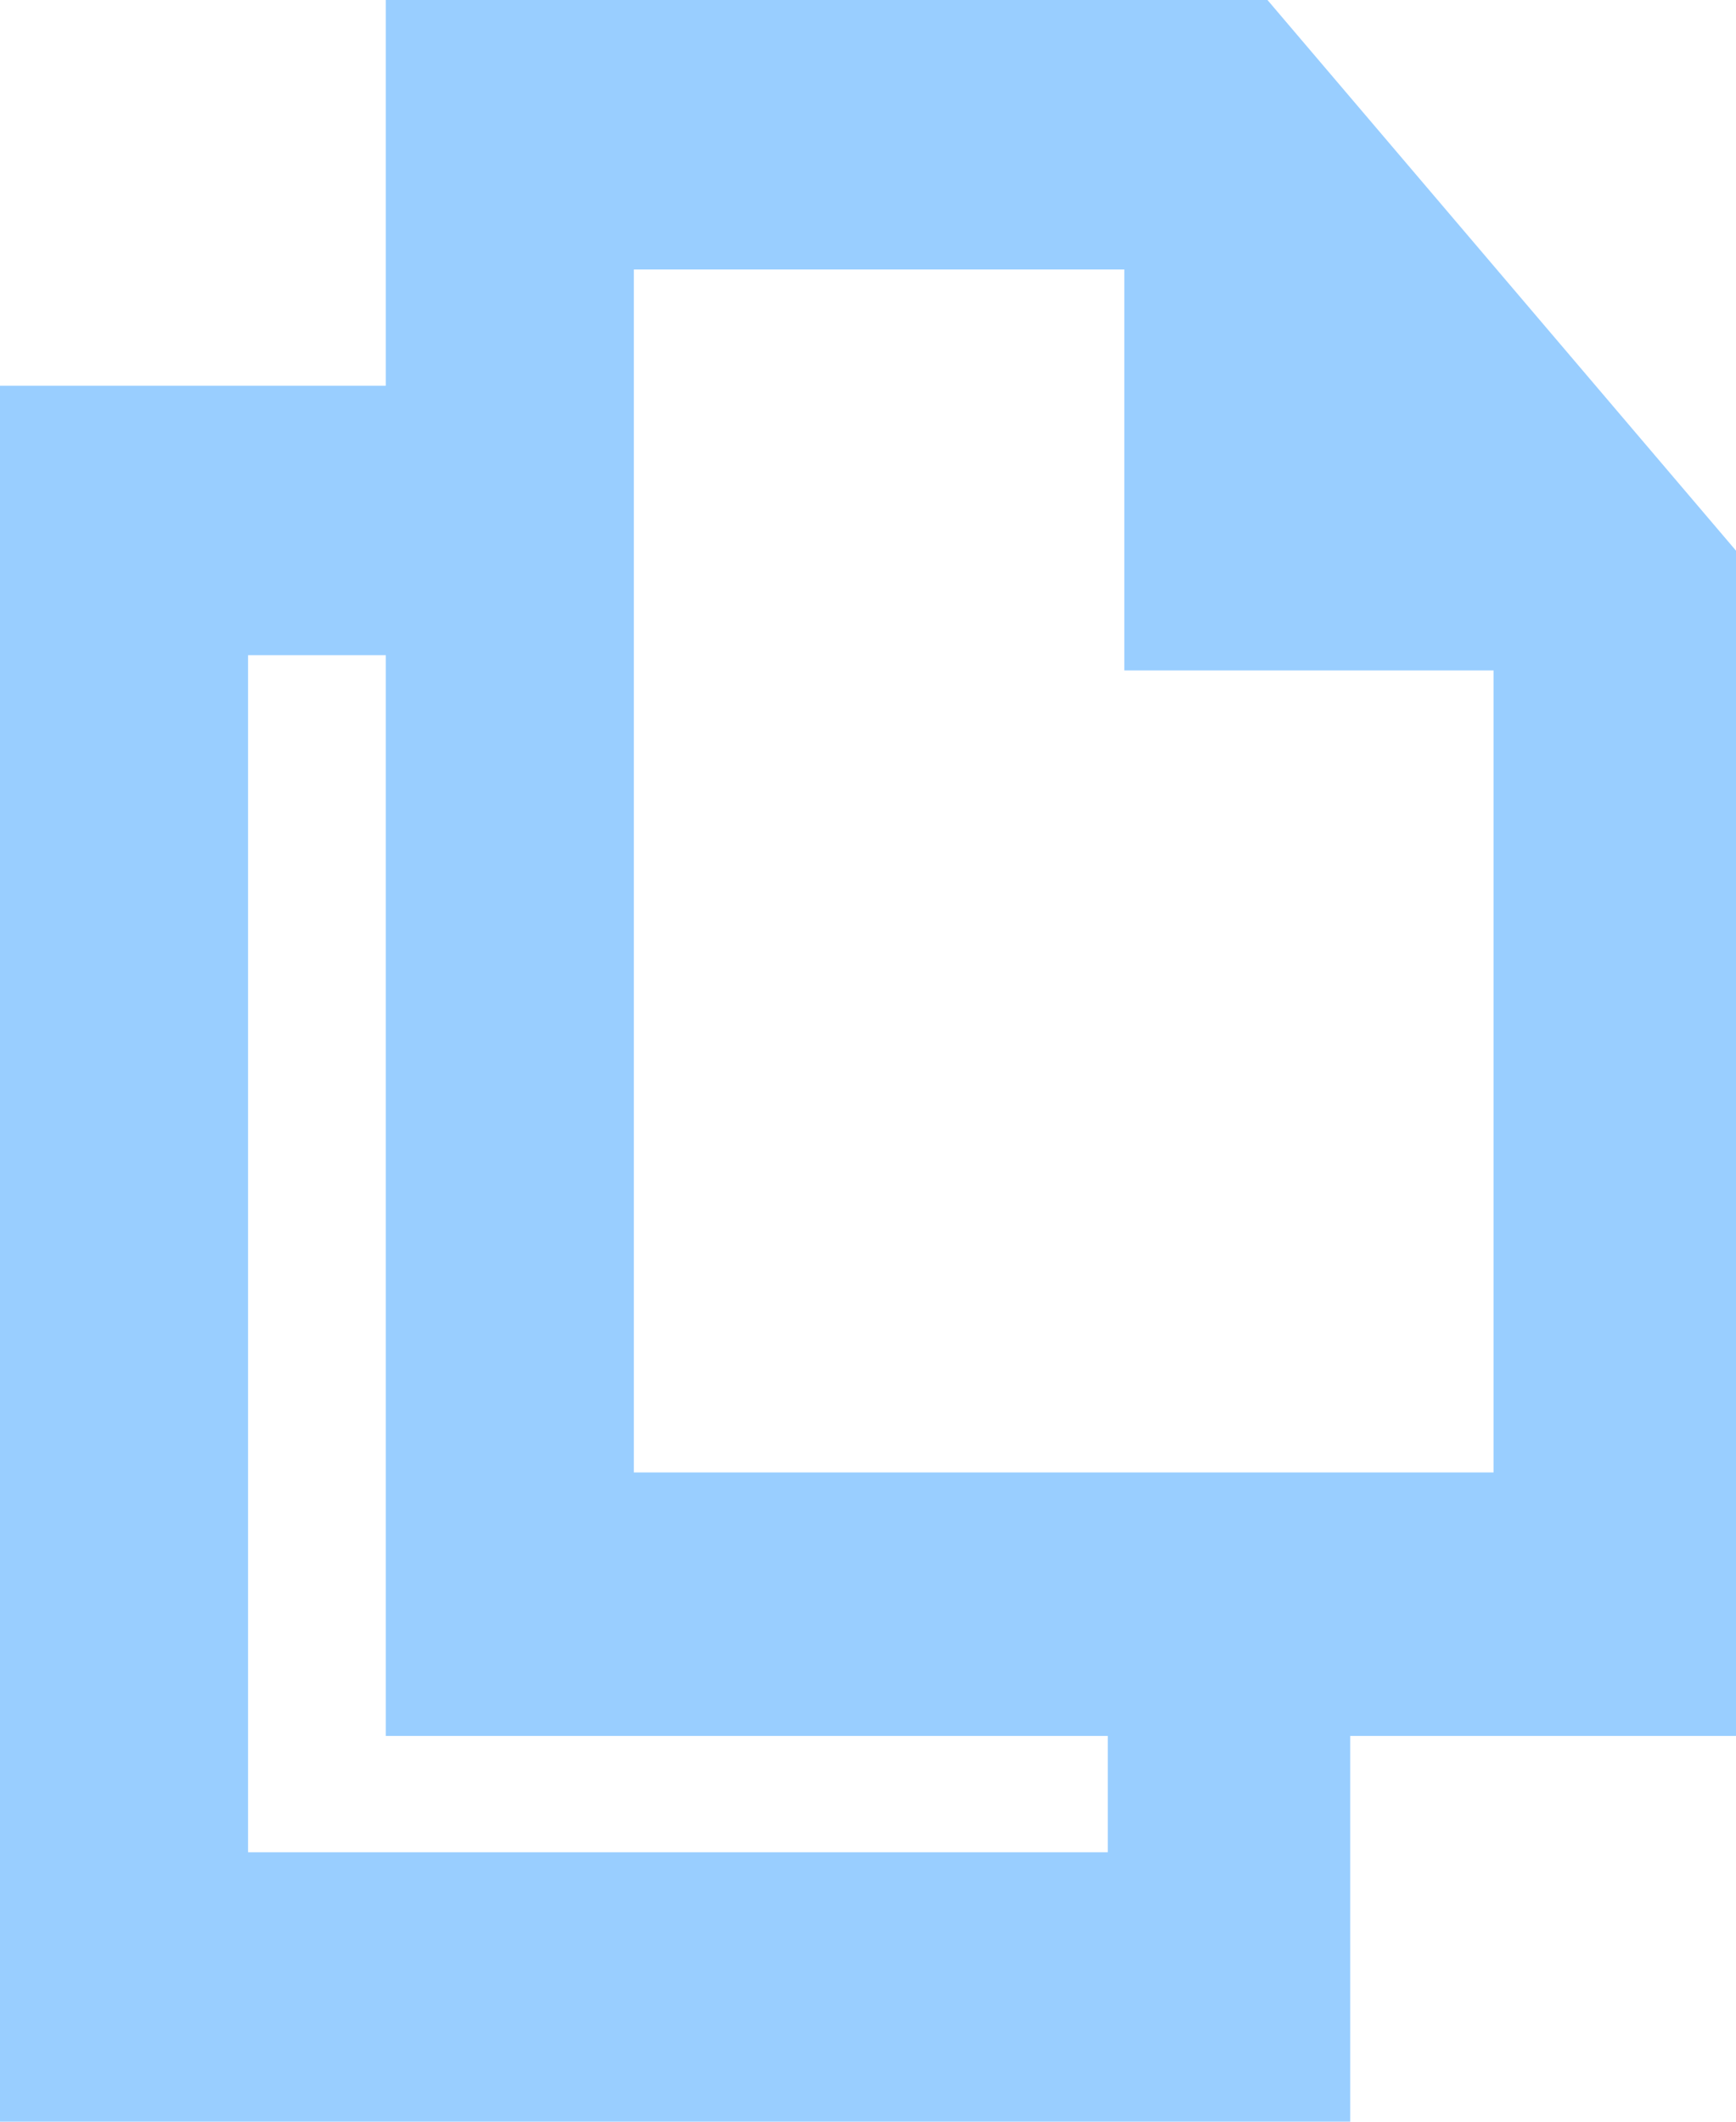 <svg width="9" height="11" viewBox="0 0 9 11" fill="none" xmlns="http://www.w3.org/2000/svg">
<path d="M7 11H0V2H2.543V3.397H1.286V9.603H5.743V8.921H7V11Z" fill="#99CEFF"/>
<path d="M6.571 0H2V9H9V2.855L6.571 0ZM3.286 7.603V1.397H5.829V3.476H7.743V7.634H3.286V7.603Z" fill="#99CEFF"/>
</svg>
